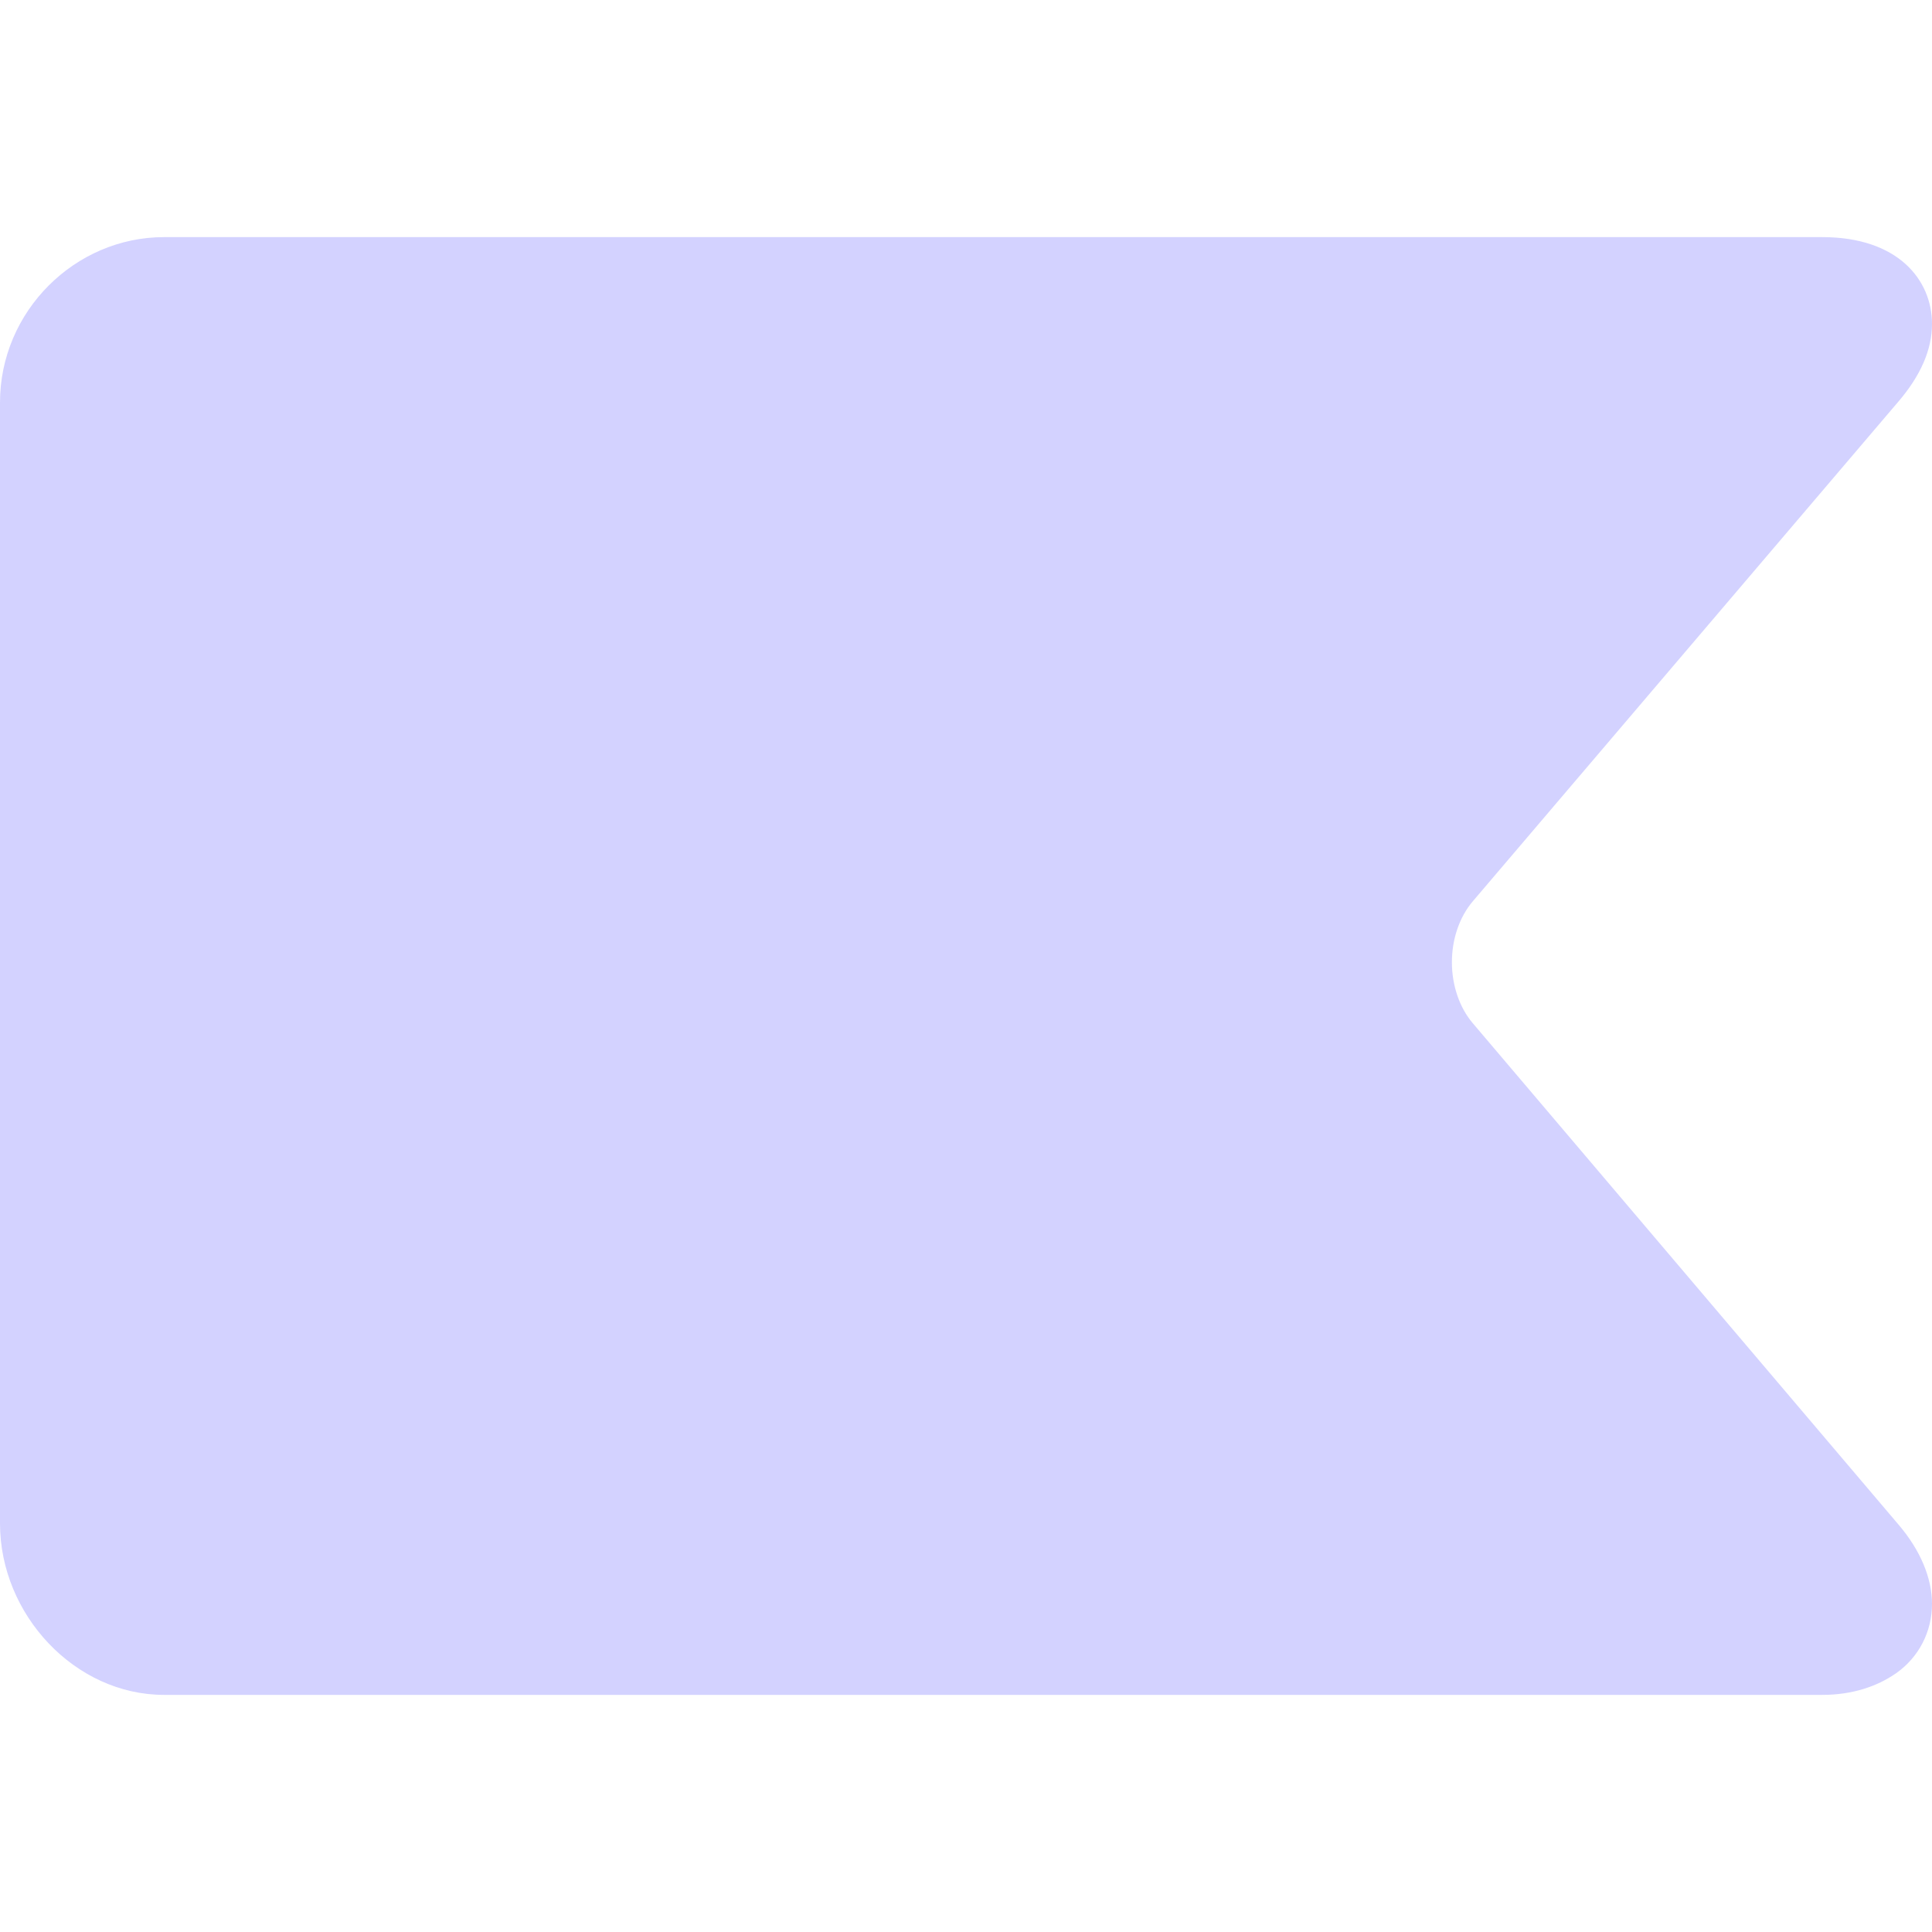 <svg width="30" height="30" viewBox="0 0 30 30" fill="none" xmlns="http://www.w3.org/2000/svg">
<g clip-path="url(#clip0)">
<path d="M-8.77231e-07 6.25L-1.16375e-07 23.656C-5.44091e-08 25.074 1.166 26.318 2.547 26.318L28.296 26.318C28.758 26.318 29.143 26.19 29.441 25.983C29.796 25.735 30 25.335 30 24.907C30 24.503 29.82 24.072 29.48 23.674L22.868 15.887C22.663 15.646 22.545 15.301 22.545 14.941C22.545 14.582 22.663 14.238 22.869 13.996L29.479 6.235C29.82 5.836 30 5.434 30 5.031C30 4.347 29.473 3.682 28.296 3.682L2.547 3.682C1.166 3.682 -9.39198e-07 4.832 -8.77231e-07 6.25Z" fill="#D3D2FF"/>
</g>
<defs>
<clipPath id="clip0">
<rect width="30" height="30" fill="white" transform="translate(0 30) rotate(-90)"/>
</clipPath>
</defs>
</svg>
